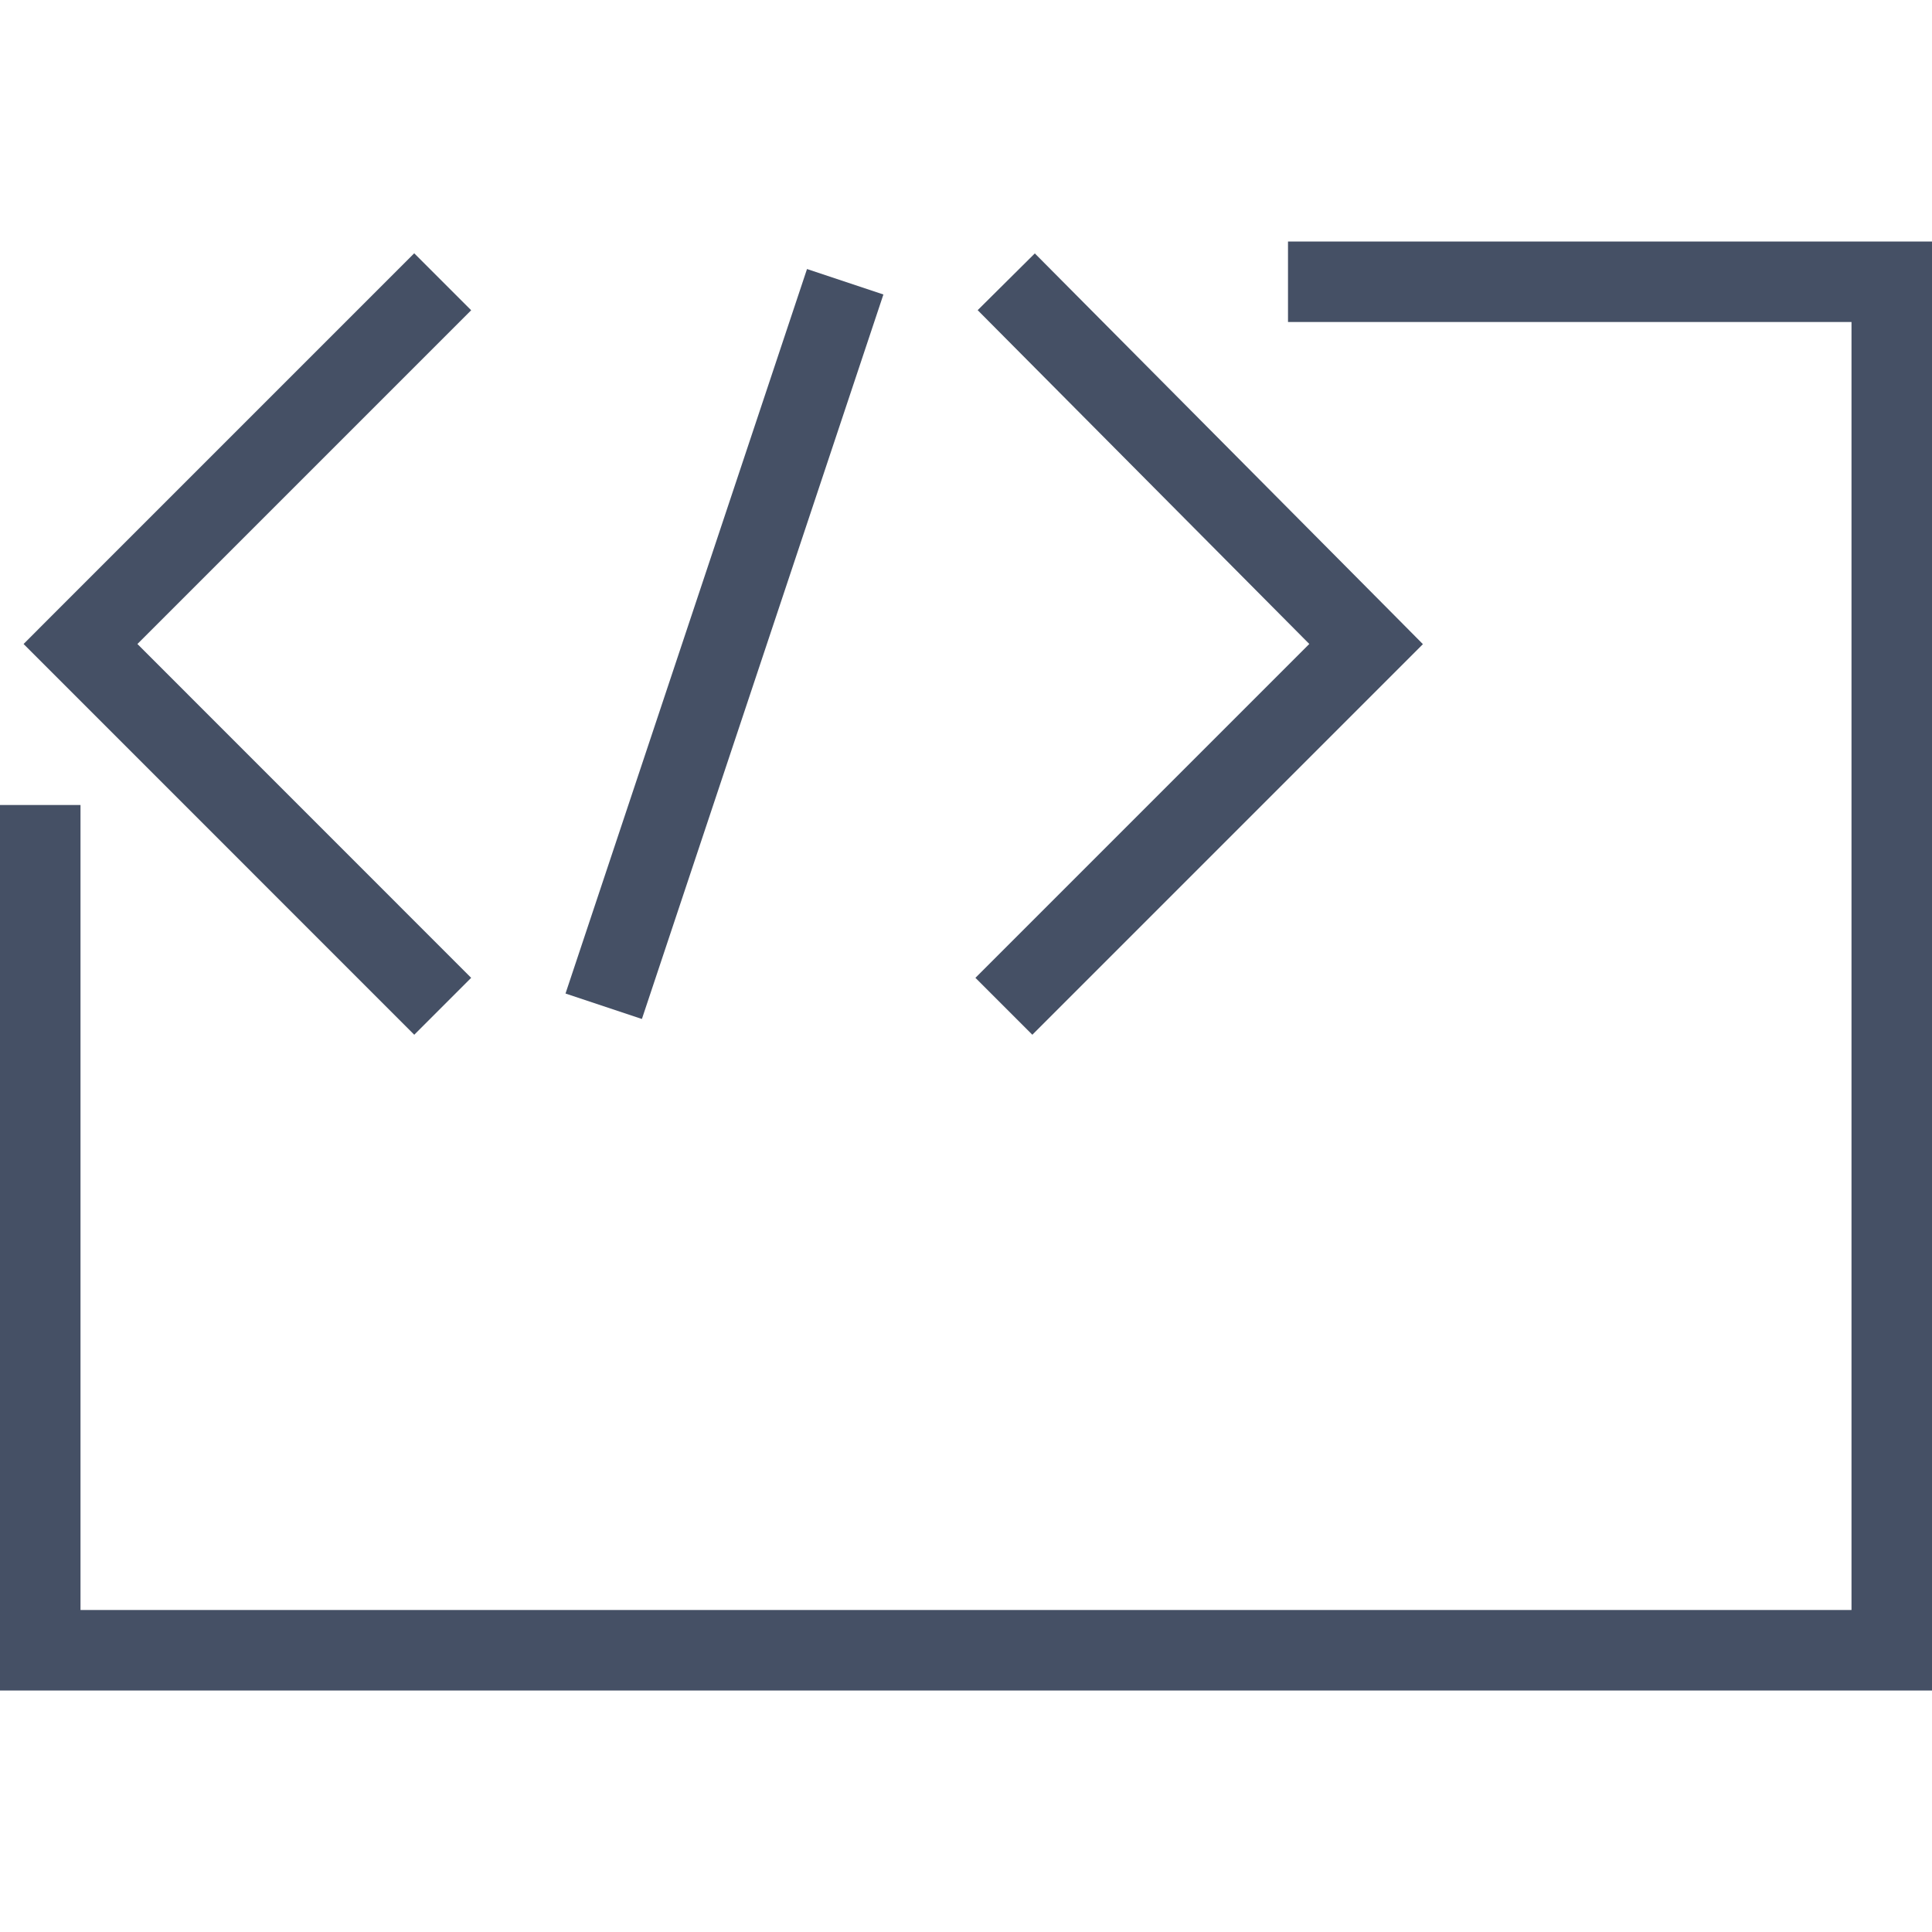 <svg fill="none" xmlns="http://www.w3.org/2000/svg" viewBox="0 0 24 24">
  <g clip-path="url(#a)">
    <path fill-rule="evenodd" clip-rule="evenodd" d="M23.5 3H16v1h7v16H1V10H0v11h24V3h-.5Zm-18.354.146-4.5 4.5L.293 8l.354.354L5.146 12.854l.707-.707L1.707 8l4.146-4.146-.707-.707ZM16.264 7.999l-4.119-4.146.71-.705 4.47 4.5.351.354-.352.352-4.5 4.5-.707-.707 4.148-4.148ZM7.974 12.658l3-9-.949-.316-3 9.0.949.316Z" fill="#455065"/>
  </g>
  <defs>
    <clipPath id="a">
      <path fill="#fff" d="M0 0h24v24H0z"/>
    </clipPath>
  </defs>
</svg>
